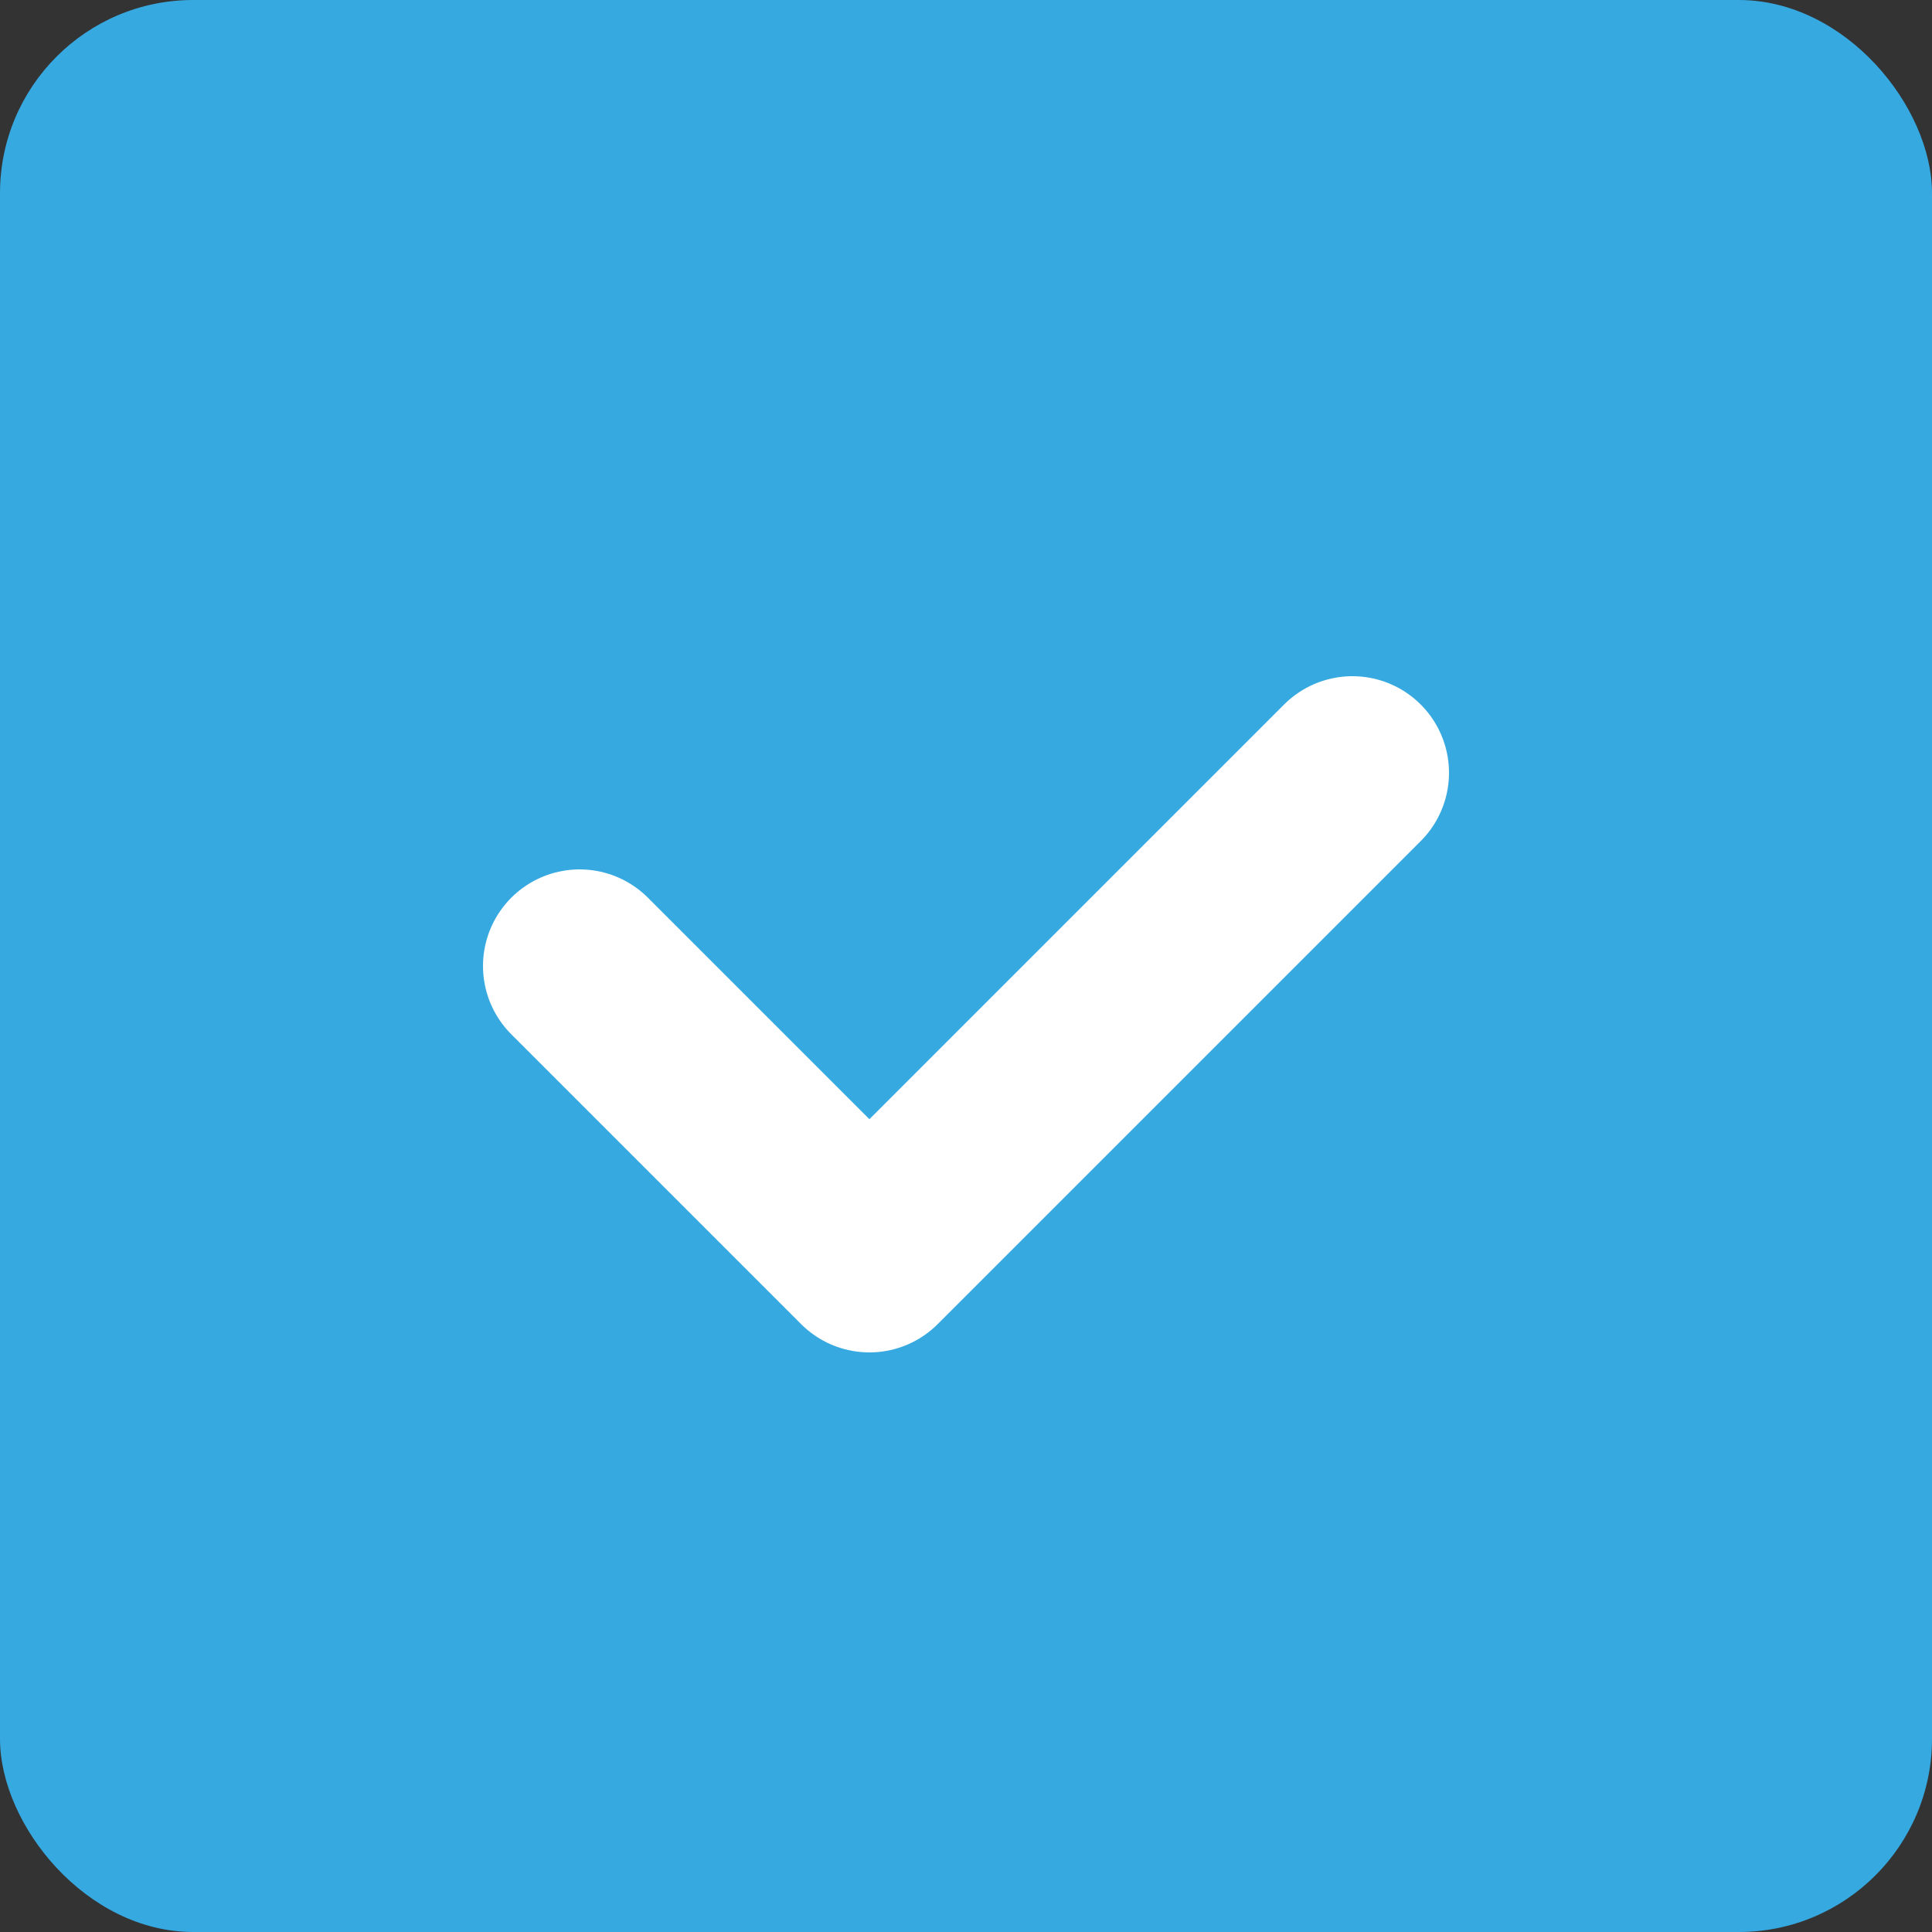 <svg width="20" height="20" viewBox="0 0 20 20" fill="none" xmlns="http://www.w3.org/2000/svg">
<rect x="0" y="0" width="20" height="20" fill="#333333" stroke="none"/>
<rect width="20" height="20" rx="2" fill="#36A9E1"/>
<path d="M6 10L9 13L14 8" stroke="white" stroke-width="2" stroke-linecap="round" stroke-linejoin="round"/>
</svg>
